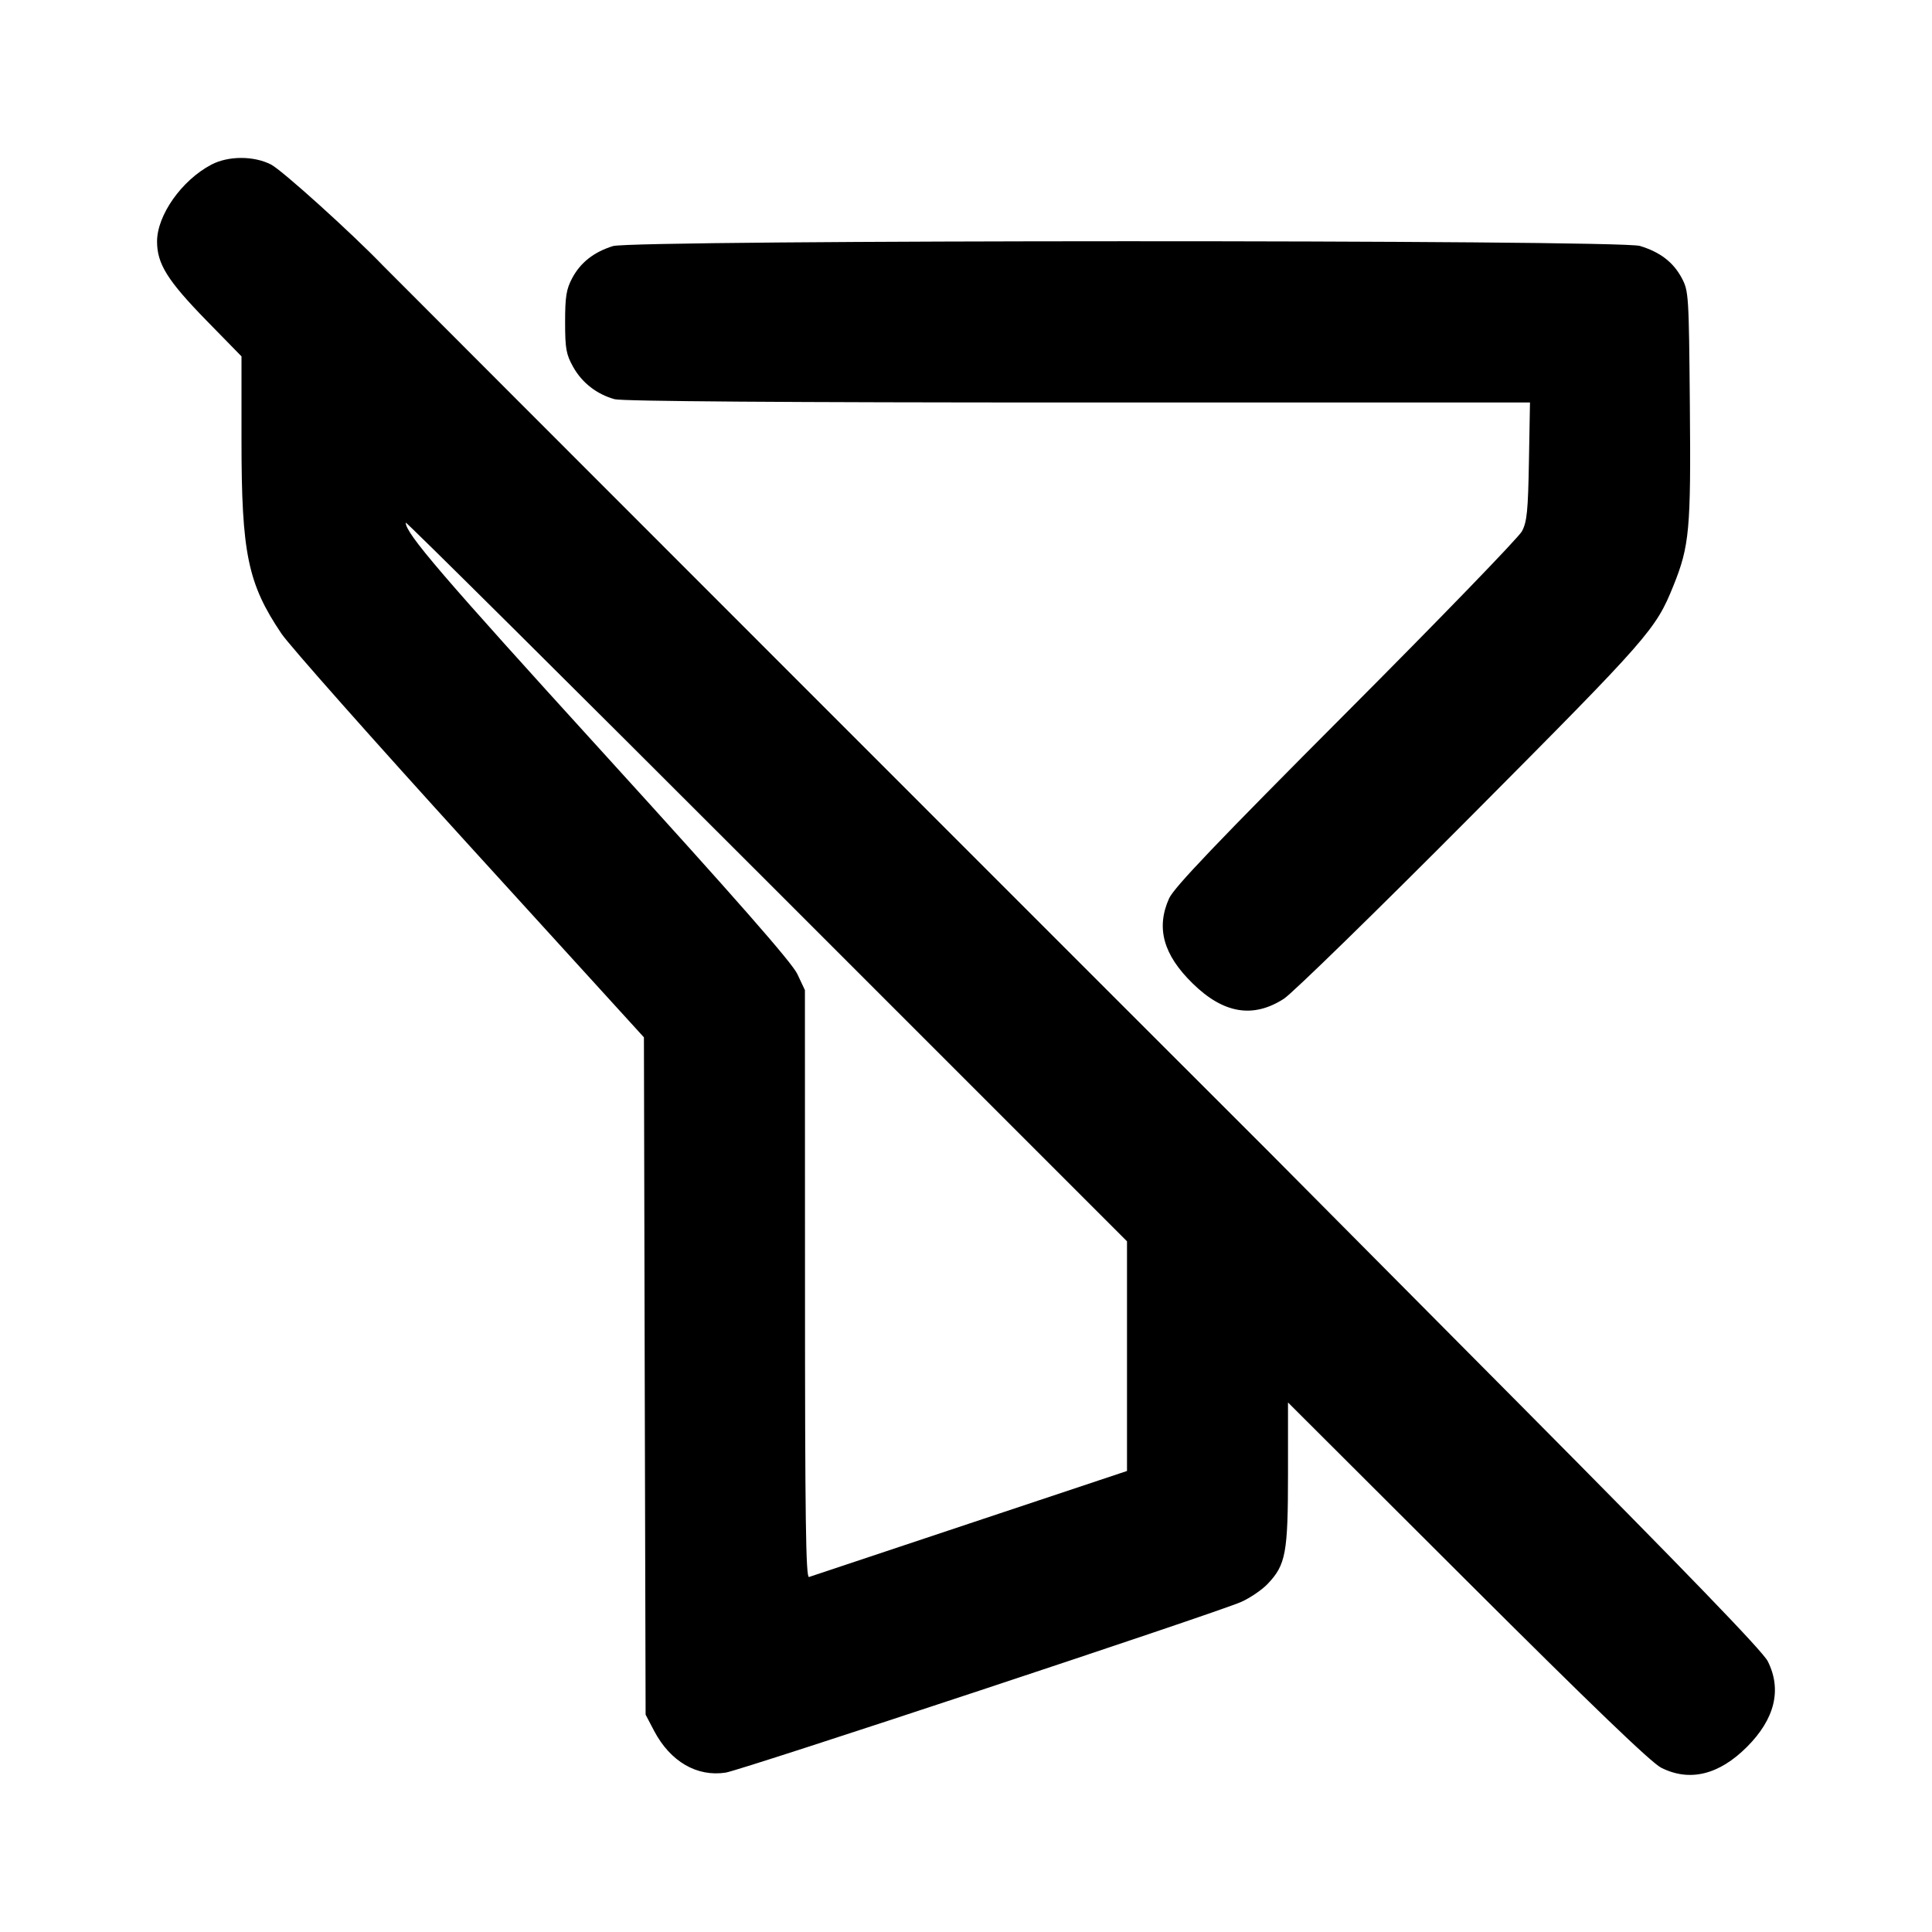 <svg xmlns="http://www.w3.org/2000/svg" width="24" height="24" viewBox="0 0 24 24" fill="none" stroke="currentColor" stroke-width="2" stroke-linecap="round" stroke-linejoin="round" class="icon icon-tabler icons-tabler-outline icon-tabler-filter-off"><path d="M2.626 2.045 C 2.257 2.239,1.951 2.673,1.951 3.000 C 1.951 3.278,2.081 3.486,2.565 3.982 L 3.000 4.427 3.000 5.475 C 3.000 6.874,3.078 7.250,3.496 7.871 C 3.596 8.019,4.650 9.208,5.838 10.513 L 7.999 12.886 8.009 17.093 L 8.020 21.300 8.127 21.504 C 8.328 21.883,8.657 22.075,9.015 22.020 C 9.208 21.990,15.125 20.031,15.420 19.899 C 15.530 19.850,15.678 19.749,15.748 19.675 C 15.973 19.438,16.000 19.293,16.000 18.306 L 16.000 17.422 18.230 19.647 C 19.776 21.189,20.514 21.899,20.637 21.960 C 20.990 22.137,21.354 22.048,21.701 21.701 C 22.048 21.354,22.137 20.990,21.960 20.637 C 21.898 20.513,20.962 19.544,18.853 17.420 C 17.193 15.748,15.795 14.341,15.747 14.293 C 15.043 13.592,4.832 3.377,4.760 3.302 C 4.372 2.898,3.502 2.113,3.367 2.044 C 3.153 1.934,2.835 1.935,2.626 2.045 M7.614 3.057 C 7.377 3.131,7.212 3.261,7.109 3.453 C 7.035 3.592,7.020 3.684,7.020 4.000 C 7.020 4.331,7.033 4.403,7.120 4.558 C 7.230 4.755,7.414 4.898,7.635 4.959 C 7.729 4.985,9.756 5.000,13.393 5.000 L 19.006 5.000 18.993 5.730 C 18.982 6.347,18.969 6.482,18.906 6.600 C 18.865 6.677,17.881 7.694,16.718 8.860 C 15.117 10.466,14.585 11.024,14.523 11.160 C 14.358 11.526,14.451 11.862,14.817 12.218 C 15.199 12.592,15.566 12.653,15.949 12.407 C 16.054 12.339,17.103 11.316,18.280 10.132 C 20.492 7.908,20.567 7.822,20.787 7.278 C 20.987 6.783,21.006 6.580,20.992 5.042 C 20.980 3.660,20.977 3.615,20.891 3.453 C 20.785 3.256,20.622 3.131,20.371 3.055 C 20.107 2.976,7.868 2.978,7.614 3.057 M14.000 16.847 L 14.000 18.273 12.050 18.923 C 10.978 19.280,10.078 19.580,10.050 19.590 C 10.010 19.605,10.000 18.861,10.000 15.954 L 9.999 12.300 9.905 12.100 C 9.837 11.957,9.158 11.182,7.503 9.363 C 5.479 7.139,5.040 6.627,5.040 6.492 C 5.040 6.474,7.056 8.476,9.520 10.940 L 14.000 15.420 14.000 16.847 " stroke="none" fill="black" fill-rule="evenodd"></path></svg>